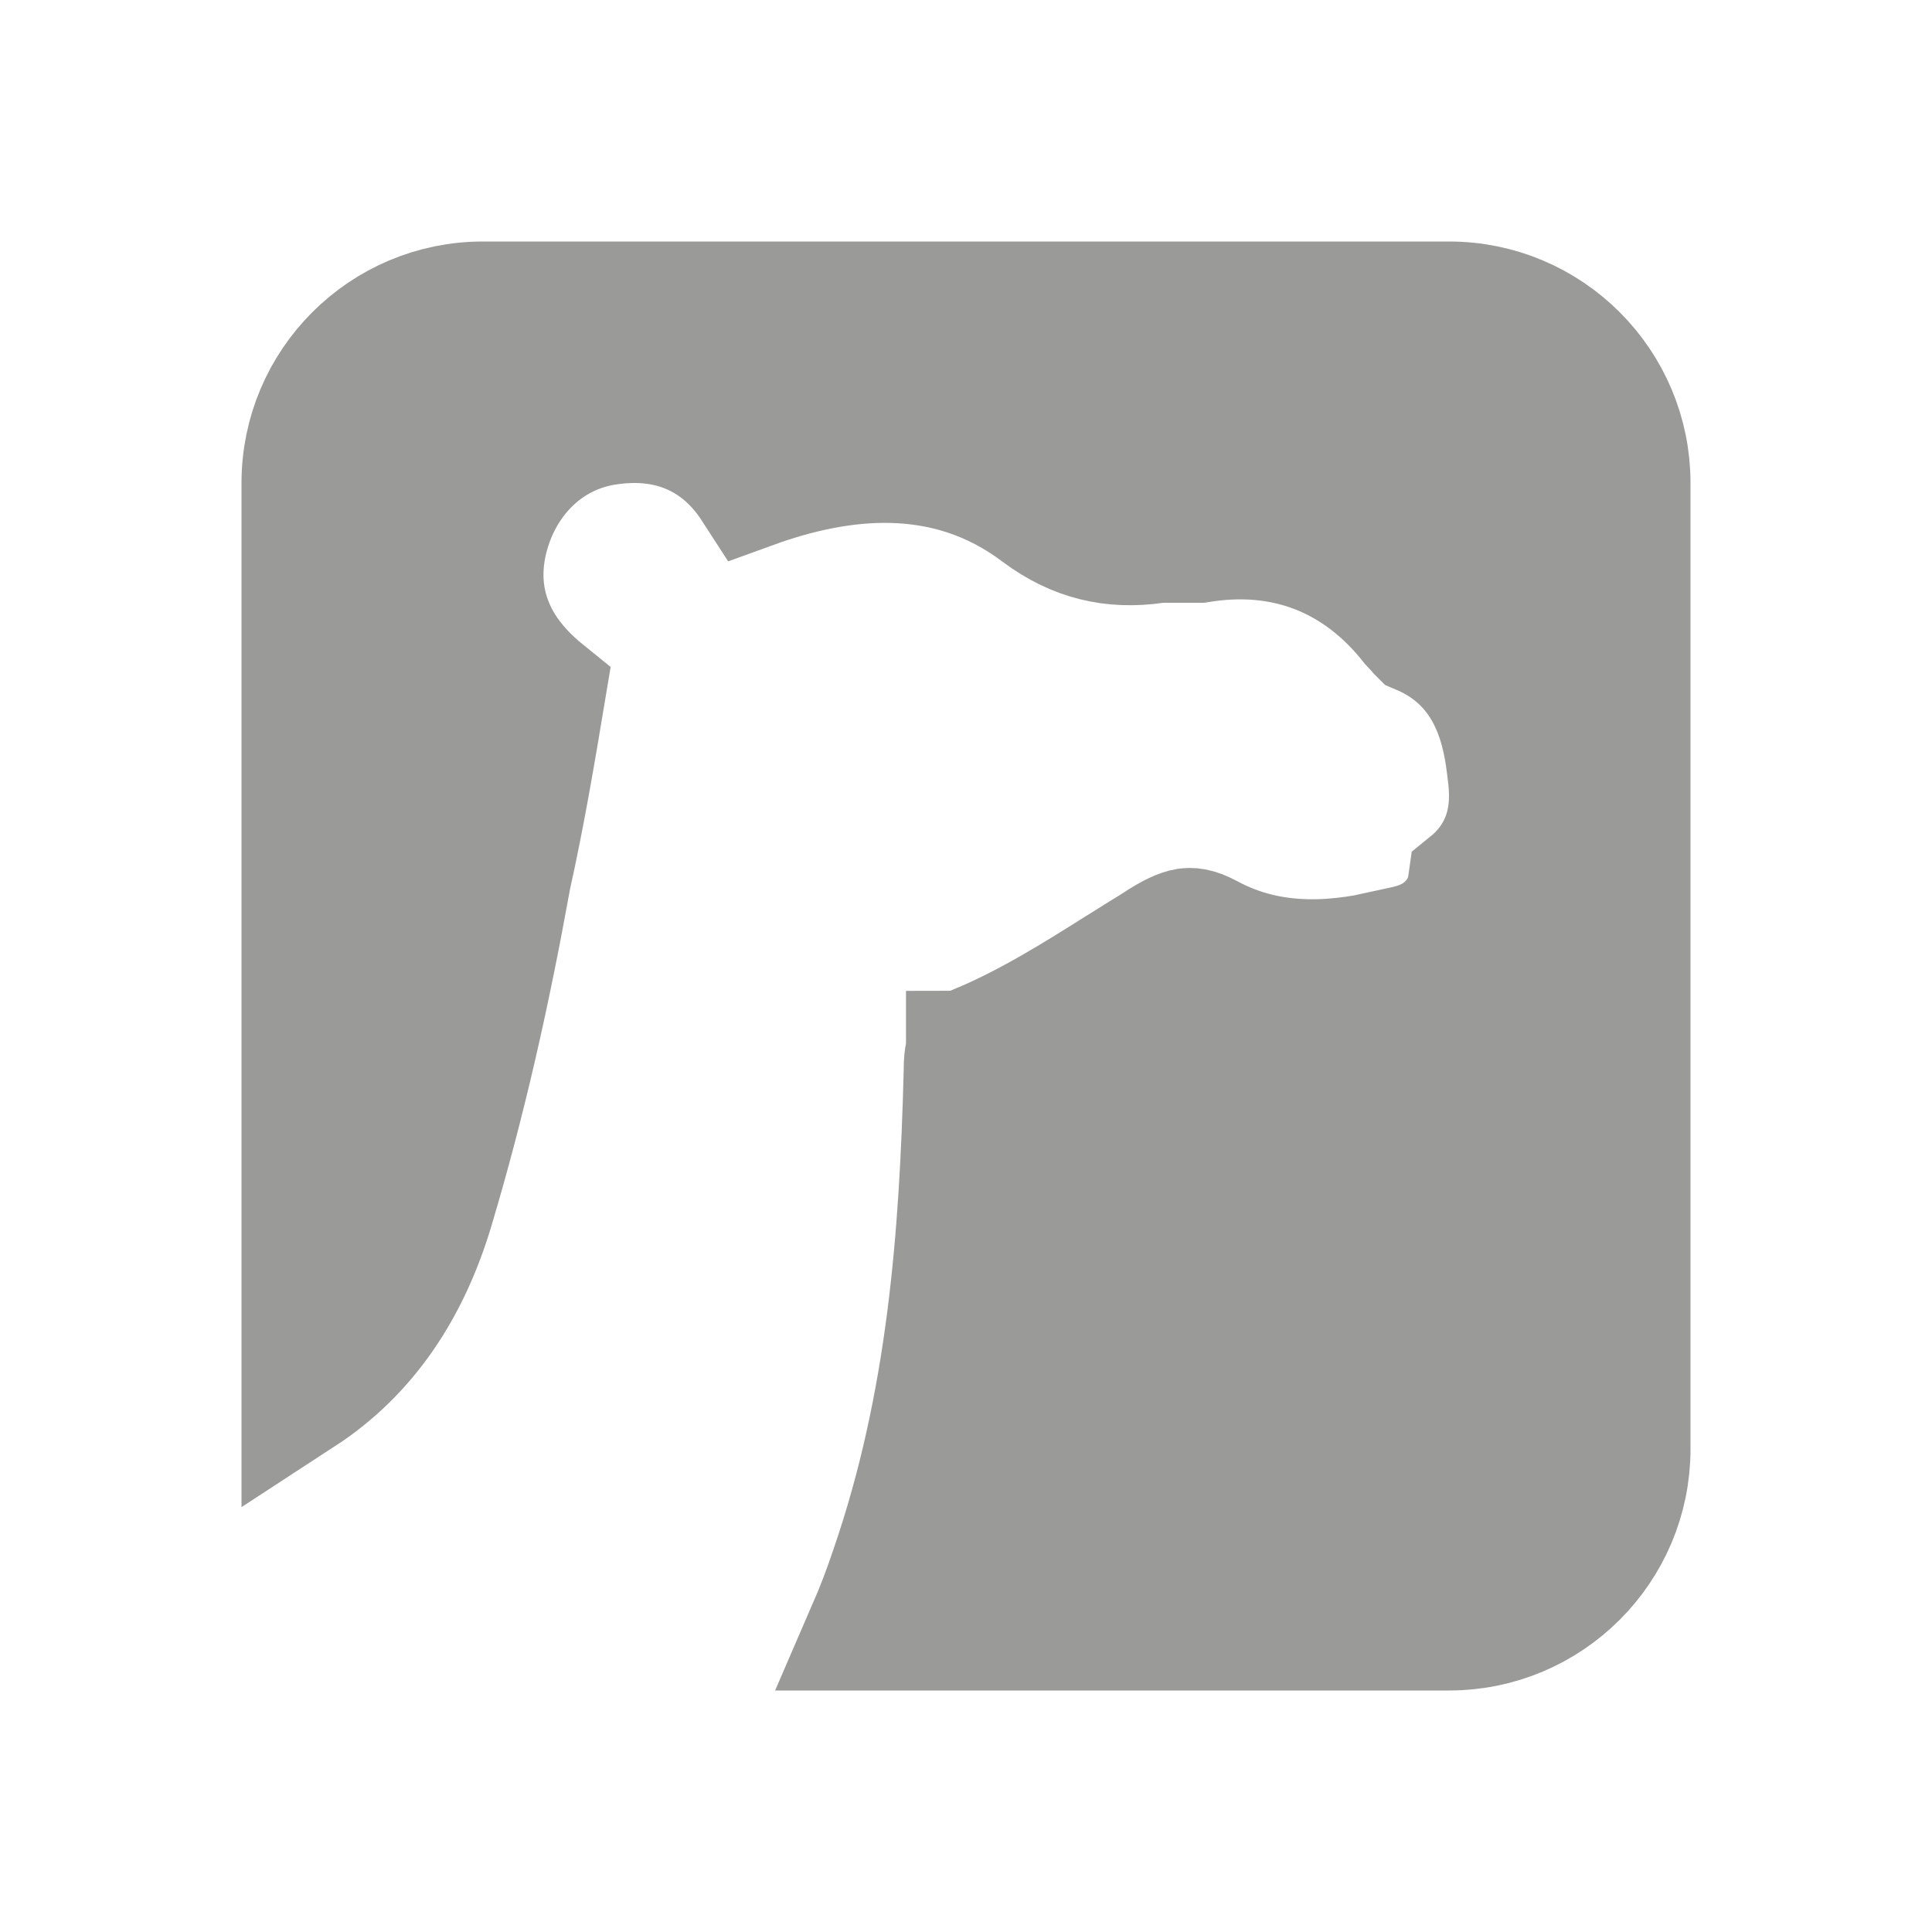 <svg width="16" height="16" viewBox="0 0 16 16" fill="none" xmlns="http://www.w3.org/2000/svg">
<path d="M12 13.5H7.181C7.253 13.334 7.319 13.163 7.377 12.988C7.846 11.625 7.949 10.24 7.984 8.872L7.984 8.872V8.859C7.984 8.798 7.989 8.759 7.994 8.735C7.997 8.723 7.999 8.716 8.001 8.712C8.001 8.711 8.001 8.71 8.002 8.709C8.002 8.708 8.003 8.707 8.003 8.707C8.003 8.707 8.003 8.707 8.003 8.706C8.003 8.706 8.004 8.706 8.005 8.705C8.006 8.704 8.009 8.7 8.016 8.695C8.029 8.685 8.058 8.667 8.112 8.645L8.112 8.645L8.124 8.641C8.535 8.466 8.917 8.226 9.256 8.012L9.271 8.003C9.368 7.942 9.461 7.884 9.554 7.827L9.561 7.822L9.569 7.817C9.705 7.727 9.779 7.698 9.827 7.69C9.855 7.686 9.906 7.682 10.01 7.738C10.552 8.032 11.116 7.963 11.563 7.852C11.572 7.85 11.581 7.848 11.598 7.844L11.492 7.355L11.598 7.844C11.6 7.844 11.602 7.843 11.604 7.843C11.629 7.837 11.682 7.826 11.735 7.808C11.792 7.789 11.893 7.748 11.985 7.658C12.094 7.552 12.143 7.432 12.159 7.318C12.279 7.221 12.378 7.097 12.439 6.939C12.517 6.735 12.505 6.536 12.485 6.388C12.45 6.079 12.359 5.505 11.755 5.25L11.746 5.241L11.729 5.221L11.729 5.221L11.726 5.218C11.716 5.207 11.7 5.19 11.683 5.172C11.47 4.903 11.209 4.696 10.896 4.576C10.589 4.459 10.263 4.438 9.932 4.492H9.634H9.599L9.564 4.497C9.213 4.547 8.903 4.476 8.604 4.253C7.827 3.665 6.942 3.786 6.234 4.043C6.181 3.961 6.118 3.881 6.043 3.809C5.792 3.568 5.459 3.462 5.069 3.512C4.515 3.576 4.129 4.004 4.025 4.521C3.967 4.809 4.012 5.092 4.171 5.35C4.261 5.494 4.38 5.619 4.516 5.729C4.43 6.246 4.342 6.764 4.232 7.258L4.23 7.268L4.228 7.278C4.059 8.214 3.859 9.111 3.592 10.005C3.394 10.67 3.045 11.204 2.5 11.559V4C2.5 3.172 3.172 2.5 4 2.5H12C12.828 2.5 13.5 3.172 13.5 4V12C13.5 12.828 12.828 13.5 12 13.5Z" fill="#9A9A98" stroke="#9A9A98"/>
</svg>
